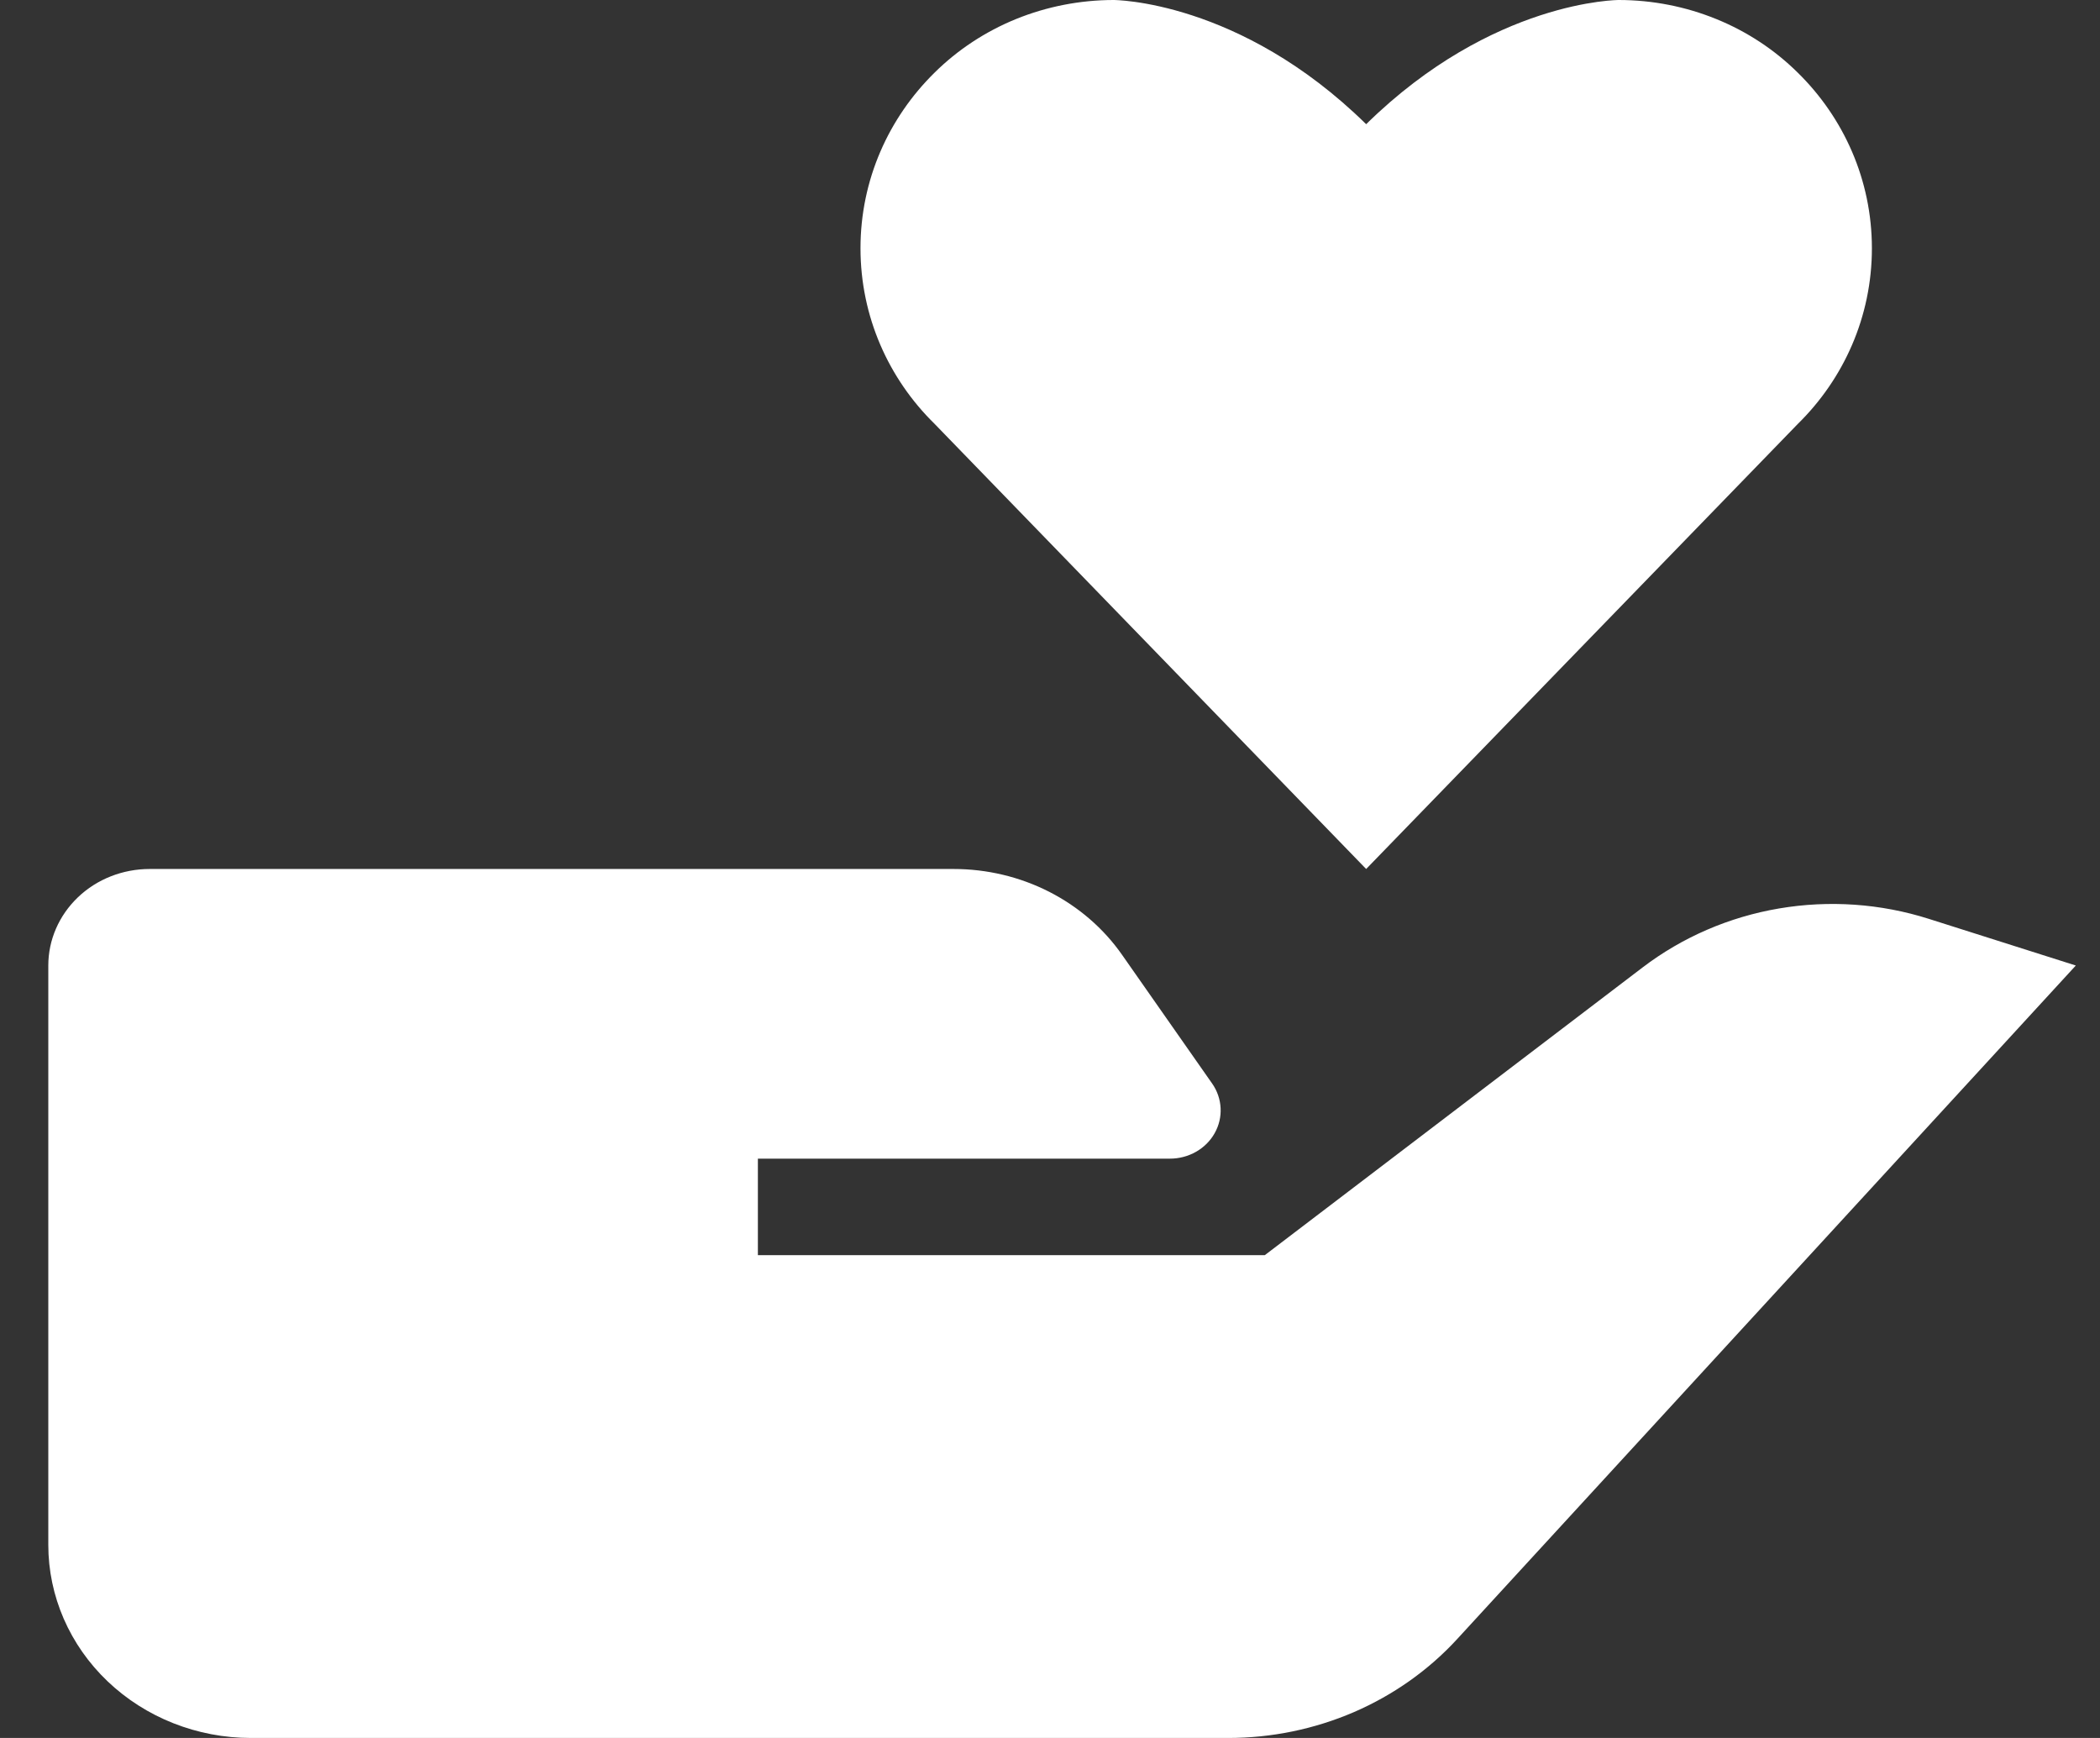 <svg width="29" height="24" viewBox="0 0 29 24" fill="none" xmlns="http://www.w3.org/2000/svg">
<rect x="0" y="0" width="29" height="24" fill="#333333" stroke="none"/>
<path d="M22.683 13.36L17.466 17.333H10.466V16H16.157C16.284 16 16.408 15.967 16.517 15.905C16.626 15.843 16.715 15.754 16.774 15.648C16.834 15.542 16.862 15.422 16.856 15.302C16.85 15.181 16.81 15.064 16.74 14.964L15.497 13.188C15.242 12.822 14.896 12.523 14.489 12.315C14.083 12.108 13.629 12 13.168 12H2.067C1.695 12 1.339 12.14 1.077 12.39C0.814 12.641 0.667 12.98 0.667 13.333V21.333C0.667 22.041 0.962 22.719 1.487 23.219C2.012 23.719 2.724 24 3.466 24H16.961C17.56 24 18.151 23.878 18.697 23.643C19.242 23.407 19.728 23.064 20.122 22.635L28.666 13.333L26.634 12.688C25.969 12.477 25.259 12.428 24.569 12.545C23.878 12.662 23.23 12.943 22.683 13.36ZM24.828 5.853C25.459 5.233 25.85 4.376 25.85 3.429C25.85 2.483 25.459 1.625 24.828 1.005C24.508 0.688 24.125 0.435 23.701 0.263C23.276 0.09 22.82 0.001 22.358 8.58885e-08C22.358 8.58885e-08 20.616 -0.004 18.866 1.715C17.116 -0.004 15.375 8.58885e-08 15.375 8.58885e-08C14.914 0.001 14.457 0.09 14.033 0.262C13.608 0.435 13.225 0.687 12.905 1.004C12.274 1.625 11.883 2.481 11.883 3.428C11.883 4.375 12.274 5.233 12.905 5.852L18.866 12L24.828 5.853Z" fill="white"/>
</svg>
